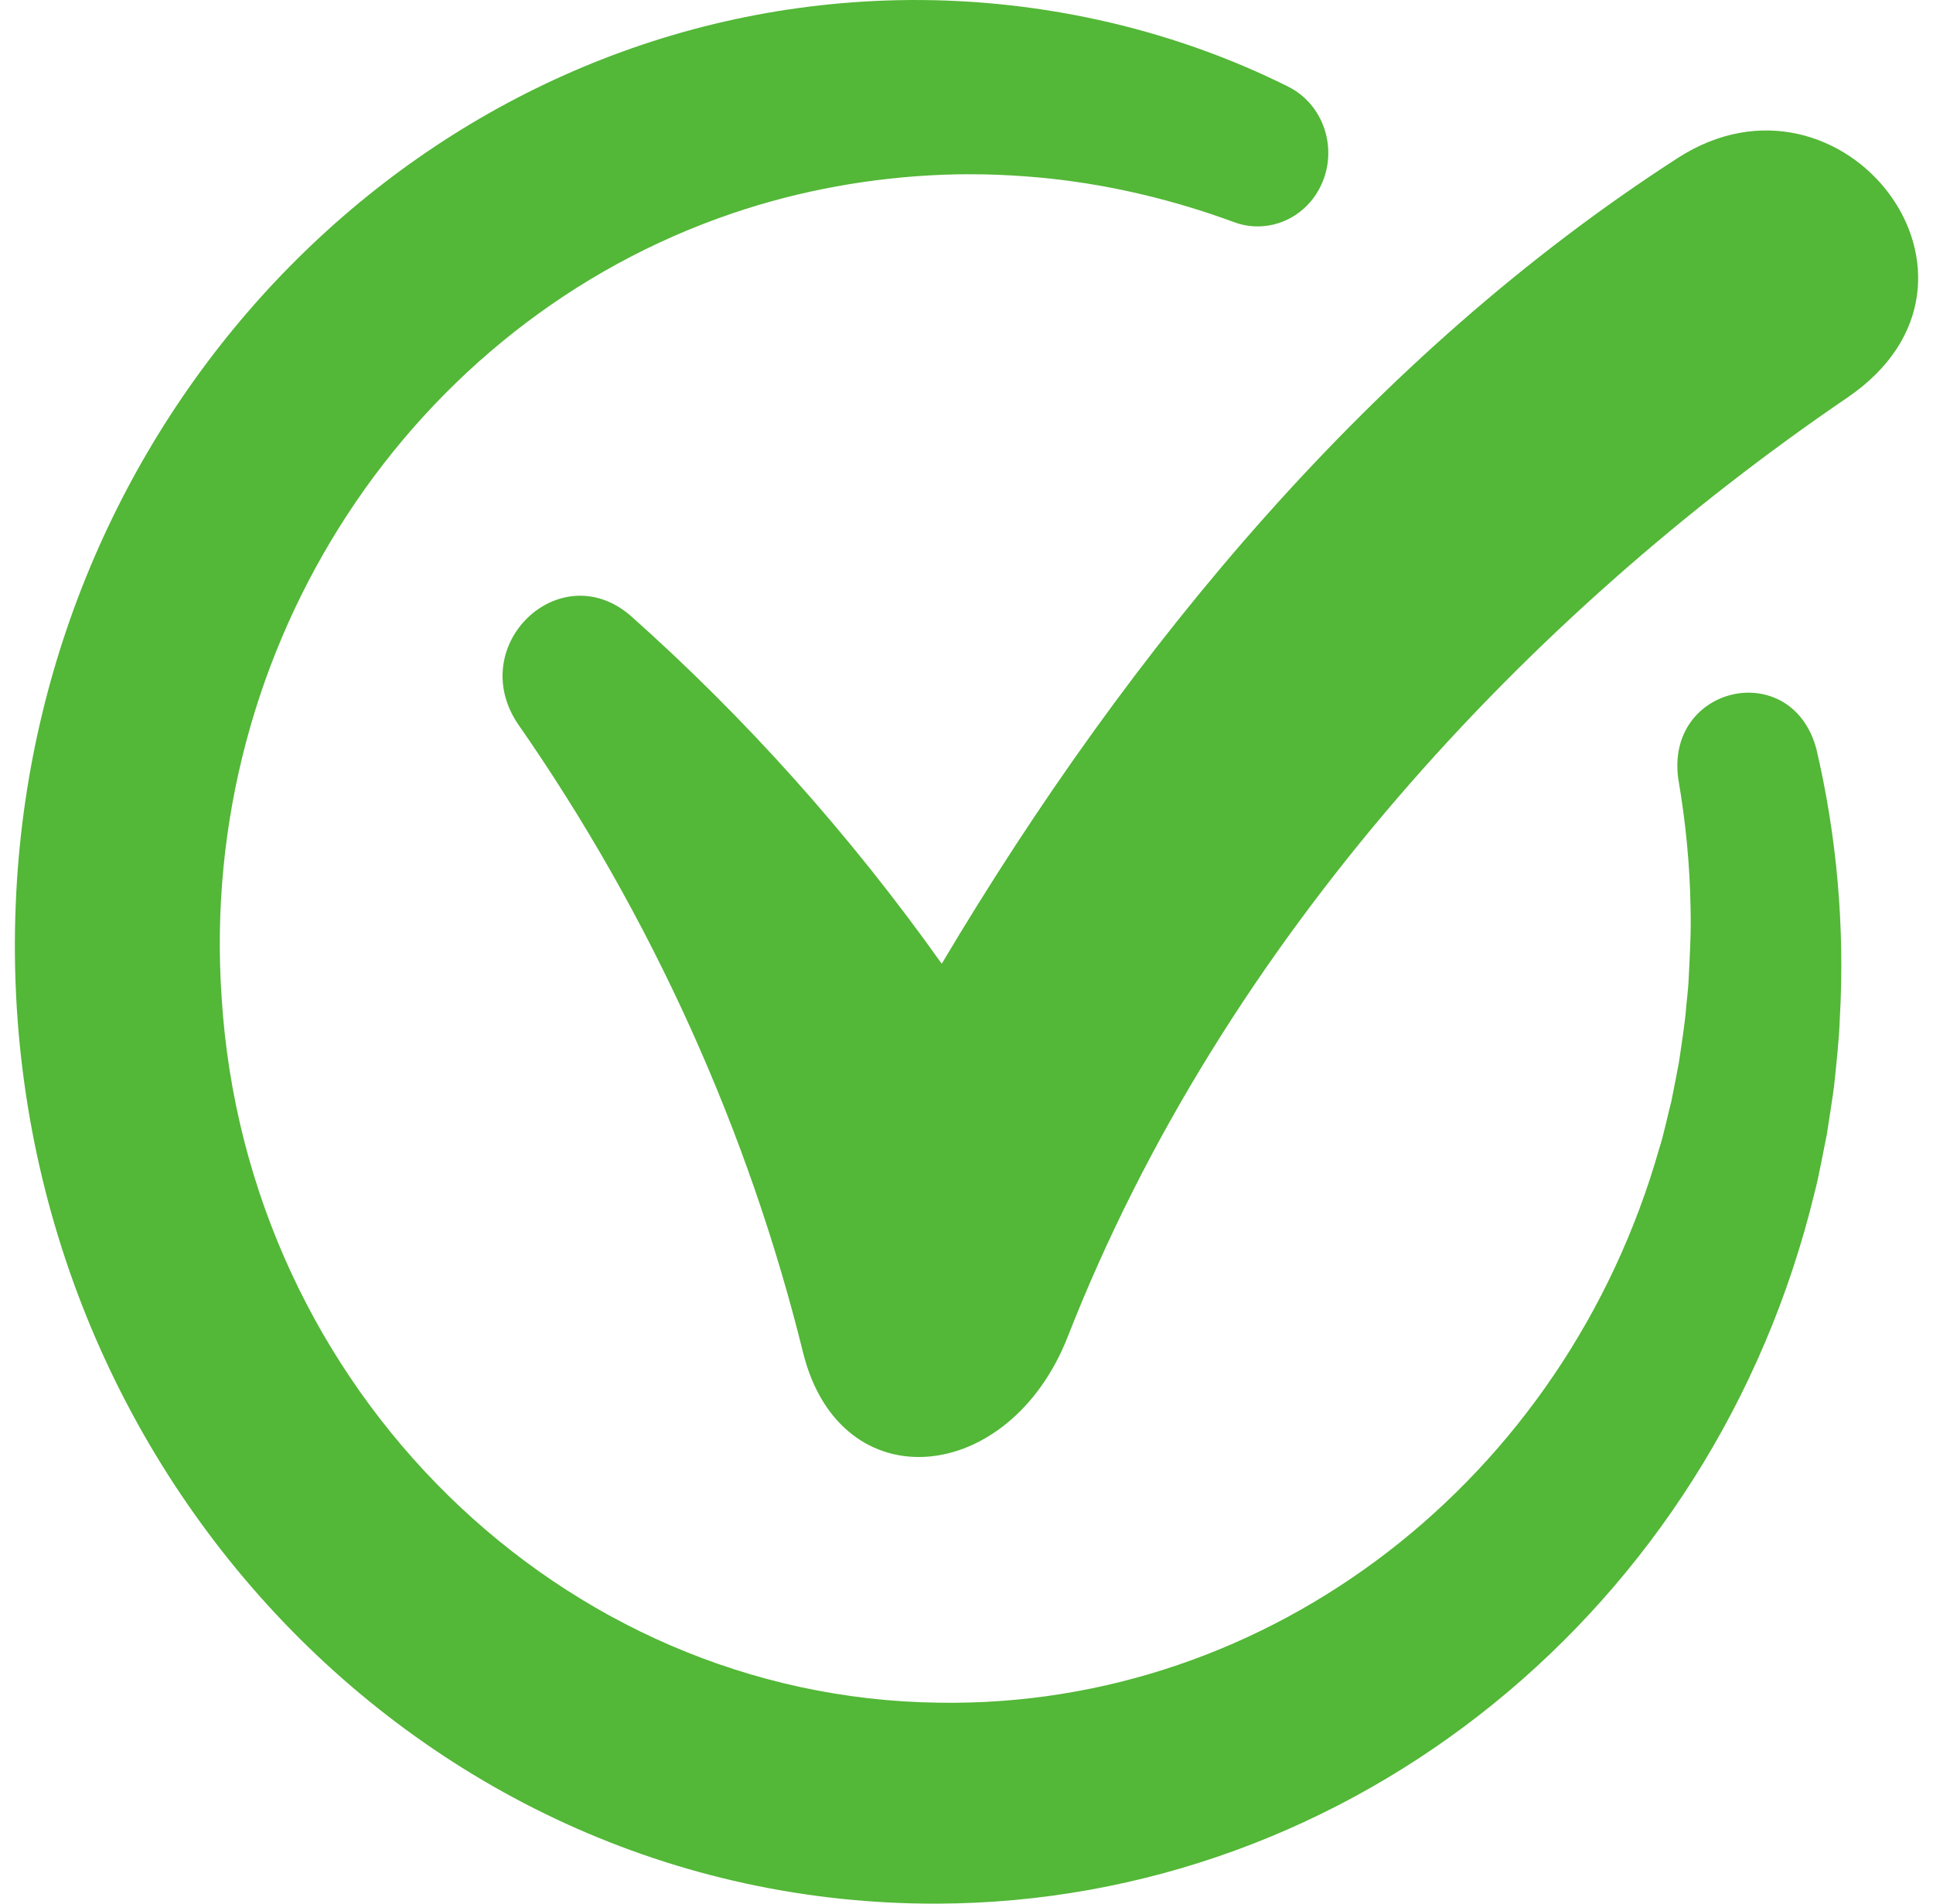 <svg width="65" height="64" viewBox="0 0 65 64" fill="none" xmlns="http://www.w3.org/2000/svg">
<g clip-path="url(#clip0_3253_7762)">
<path d="M56.42 5.31C46.169 11.917 38.025 21.711 31.667 32.401C28.574 28.047 25.046 24.113 21.185 20.683C18.819 18.677 15.659 21.681 17.402 24.32C21.935 30.819 25.182 38.078 27.012 45.503C28.271 50.492 33.94 49.957 35.907 44.933C41.162 31.519 51.426 20.648 62.119 13.368C67.932 9.411 61.96 1.739 56.421 5.309L56.42 5.31Z" fill="#53B737"/>
<path d="M61.072 25.154C61.769 28.109 62.038 31.189 61.867 34.229C61.843 34.958 61.748 35.792 61.673 36.517C61.659 36.688 61.458 37.929 61.43 38.141C61.333 38.6 61.145 39.633 61.024 40.07C57.636 54.113 45.43 63.951 31.532 64C13.716 64.065 -0.428 48.485 0.548 29.993C1.411 13.559 14.299 0.367 30.151 0.007C34.672 -0.092 39.259 0.887 43.315 2.912C44.498 3.5 44.999 4.974 44.434 6.205C43.903 7.366 42.61 7.895 41.477 7.461C39.49 6.732 37.446 6.239 35.359 6.009C34.161 5.88 32.927 5.829 31.724 5.874C29.326 5.965 26.911 6.396 24.636 7.17C13.828 10.833 6.643 21.705 7.453 33.539C8.276 46.709 18.893 57.085 31.558 57.244C42.726 57.43 52.637 49.728 55.798 38.6C55.925 38.235 56.099 37.407 56.201 37.031C56.247 36.81 56.423 35.903 56.459 35.702C56.544 35.107 56.659 34.419 56.704 33.818C56.724 33.624 56.771 33.193 56.779 33.004C56.819 32.188 56.87 31.368 56.848 30.549C56.826 29.087 56.683 27.626 56.434 26.181C56.003 23.039 60.229 22.103 61.072 25.156V25.154Z" fill="#53B737"/>
</g>
<defs>
<clipPath id="clip0_3253_7762">
<rect width="64" height="64" fill="white" transform="translate(0.5)"/>
</clipPath>
</defs>
</svg>
